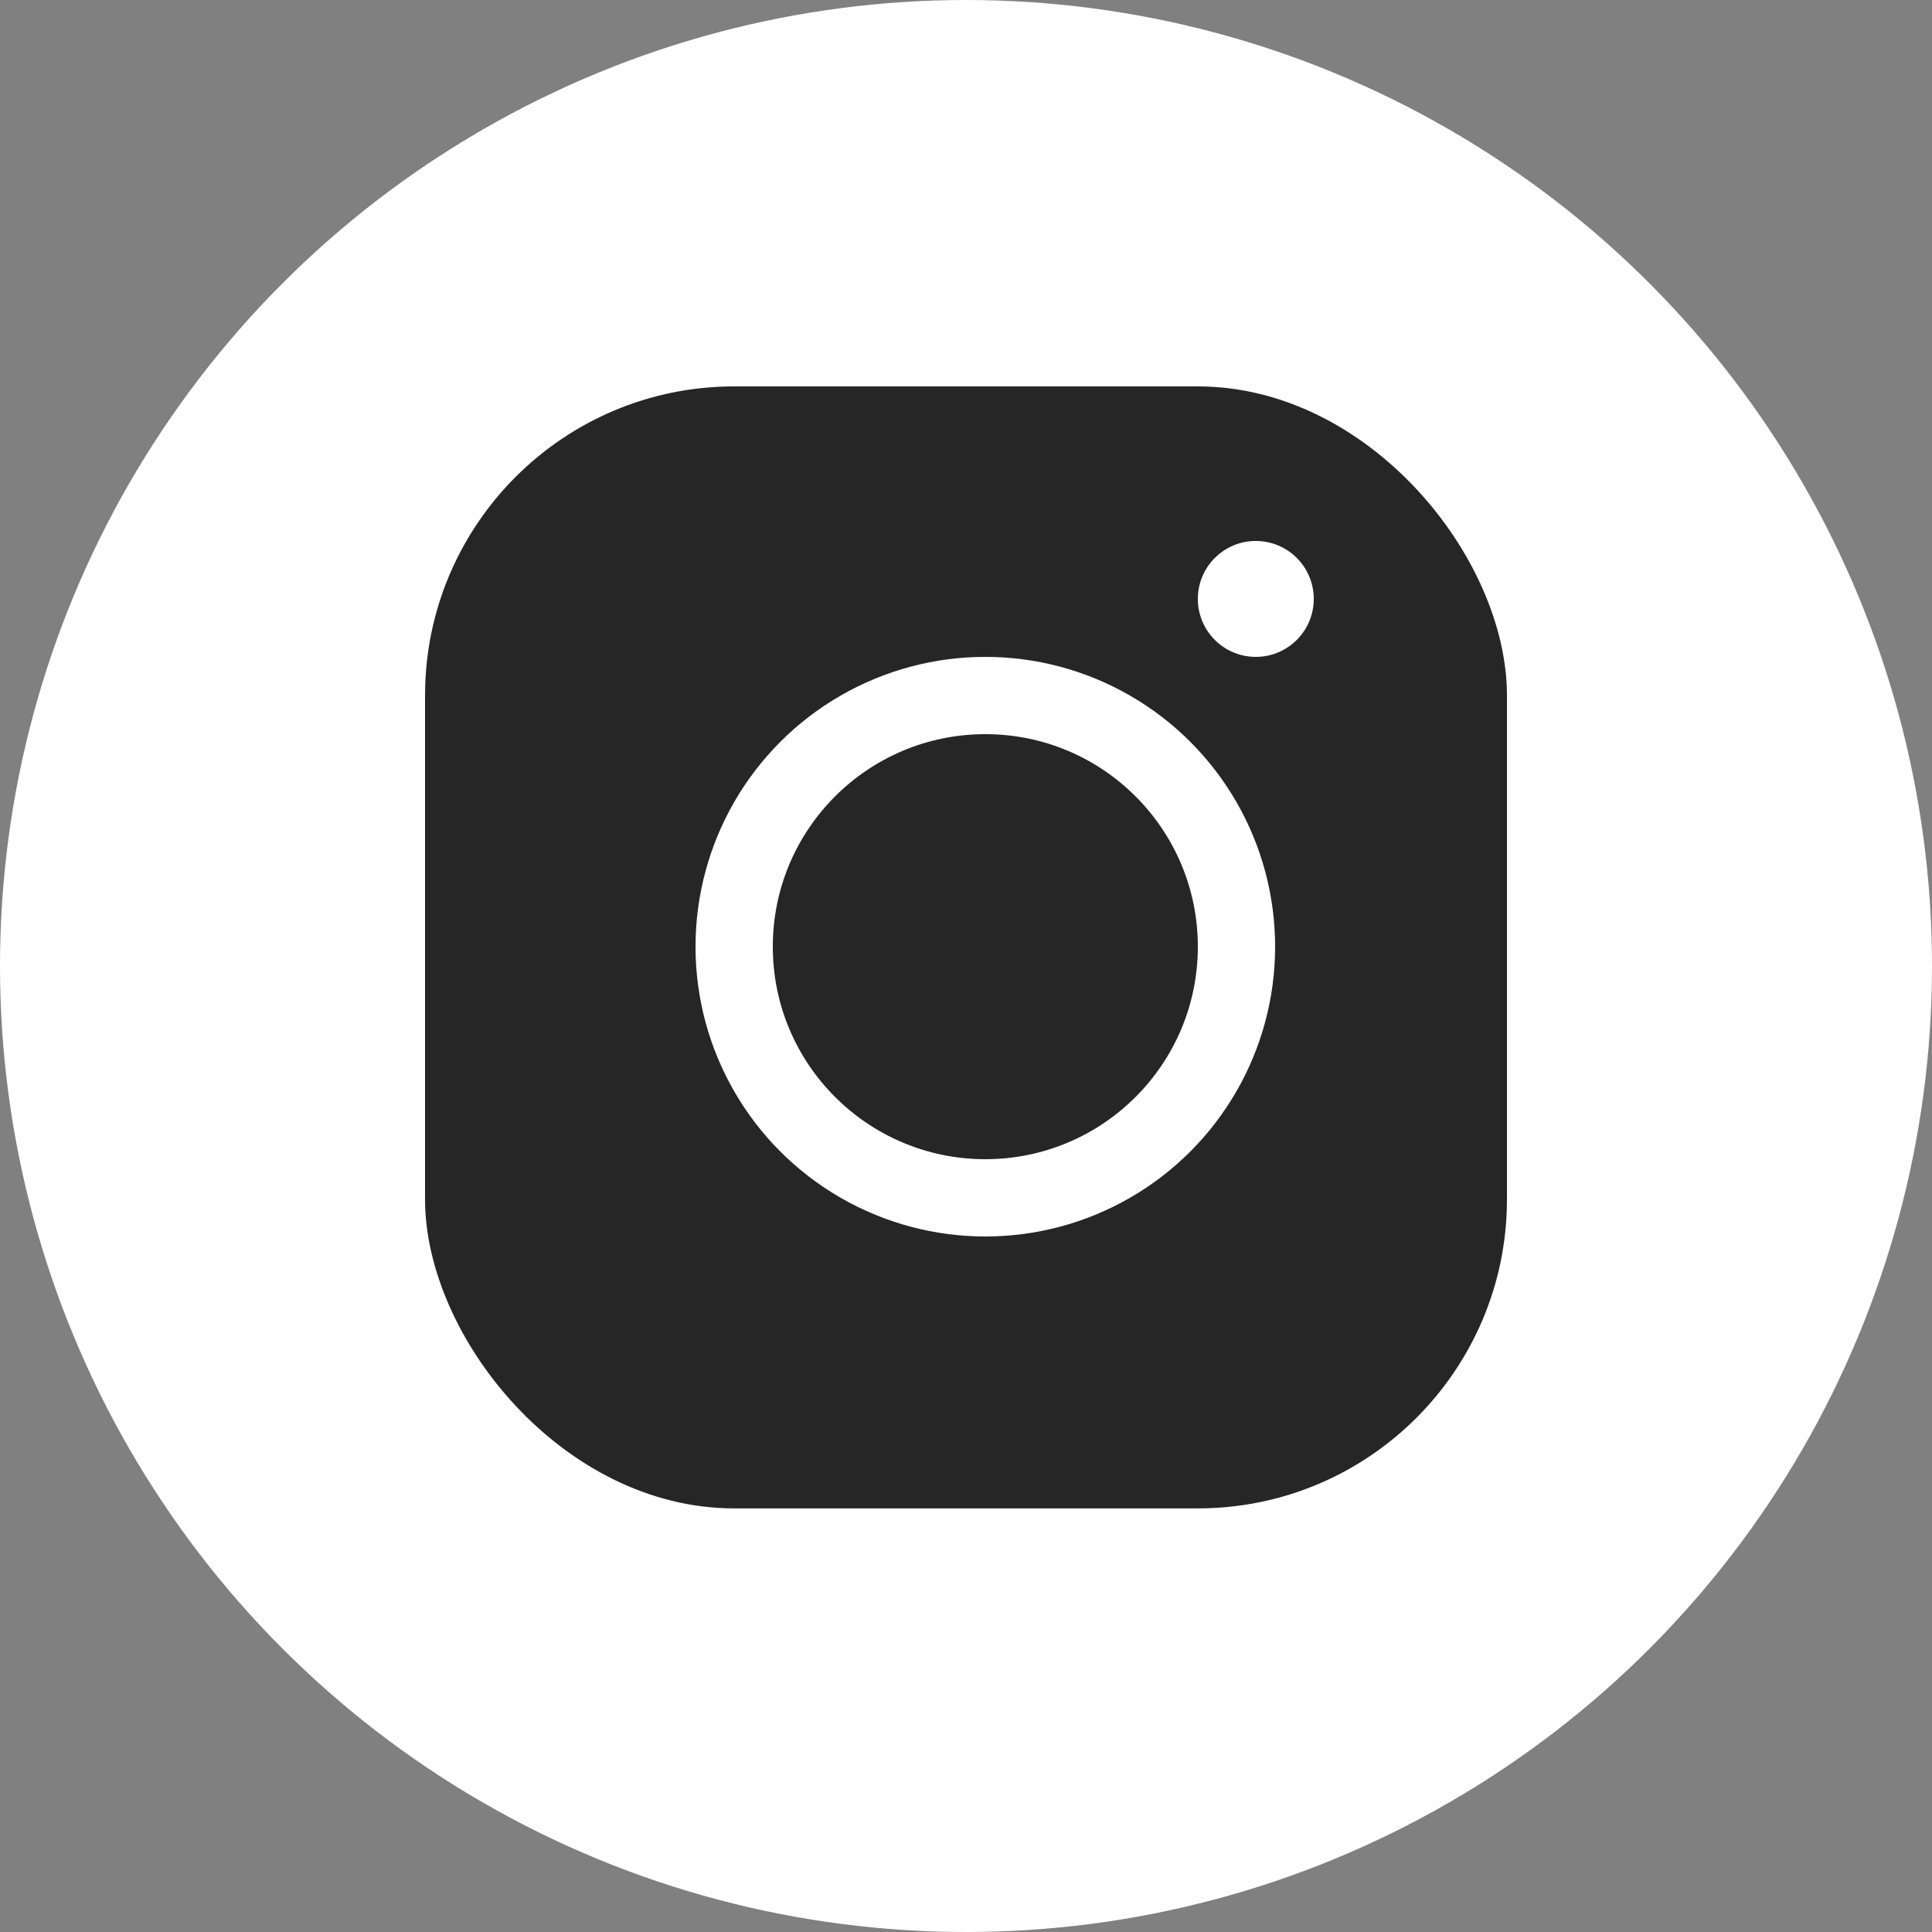 <svg width="50" height="50" viewBox="0 0 50 50" fill="none" xmlns="http://www.w3.org/2000/svg">
<rect x="0" y="0" width="50" height="50" fill="#808080" stroke="none"/>
<circle cx="25" cy="25" r="25" fill="white"/>
<rect x="11" y="10" width="28" height="29.037" rx="8" fill="#262626"/>
<circle cx="25.5" cy="24.5" r="7.5" fill="white"/>
<circle cx="25.5" cy="24.5" r="5.5" fill="#262626"/>
<circle cx="32.5" cy="15.5" r="1.5" fill="white"/>
</svg>
